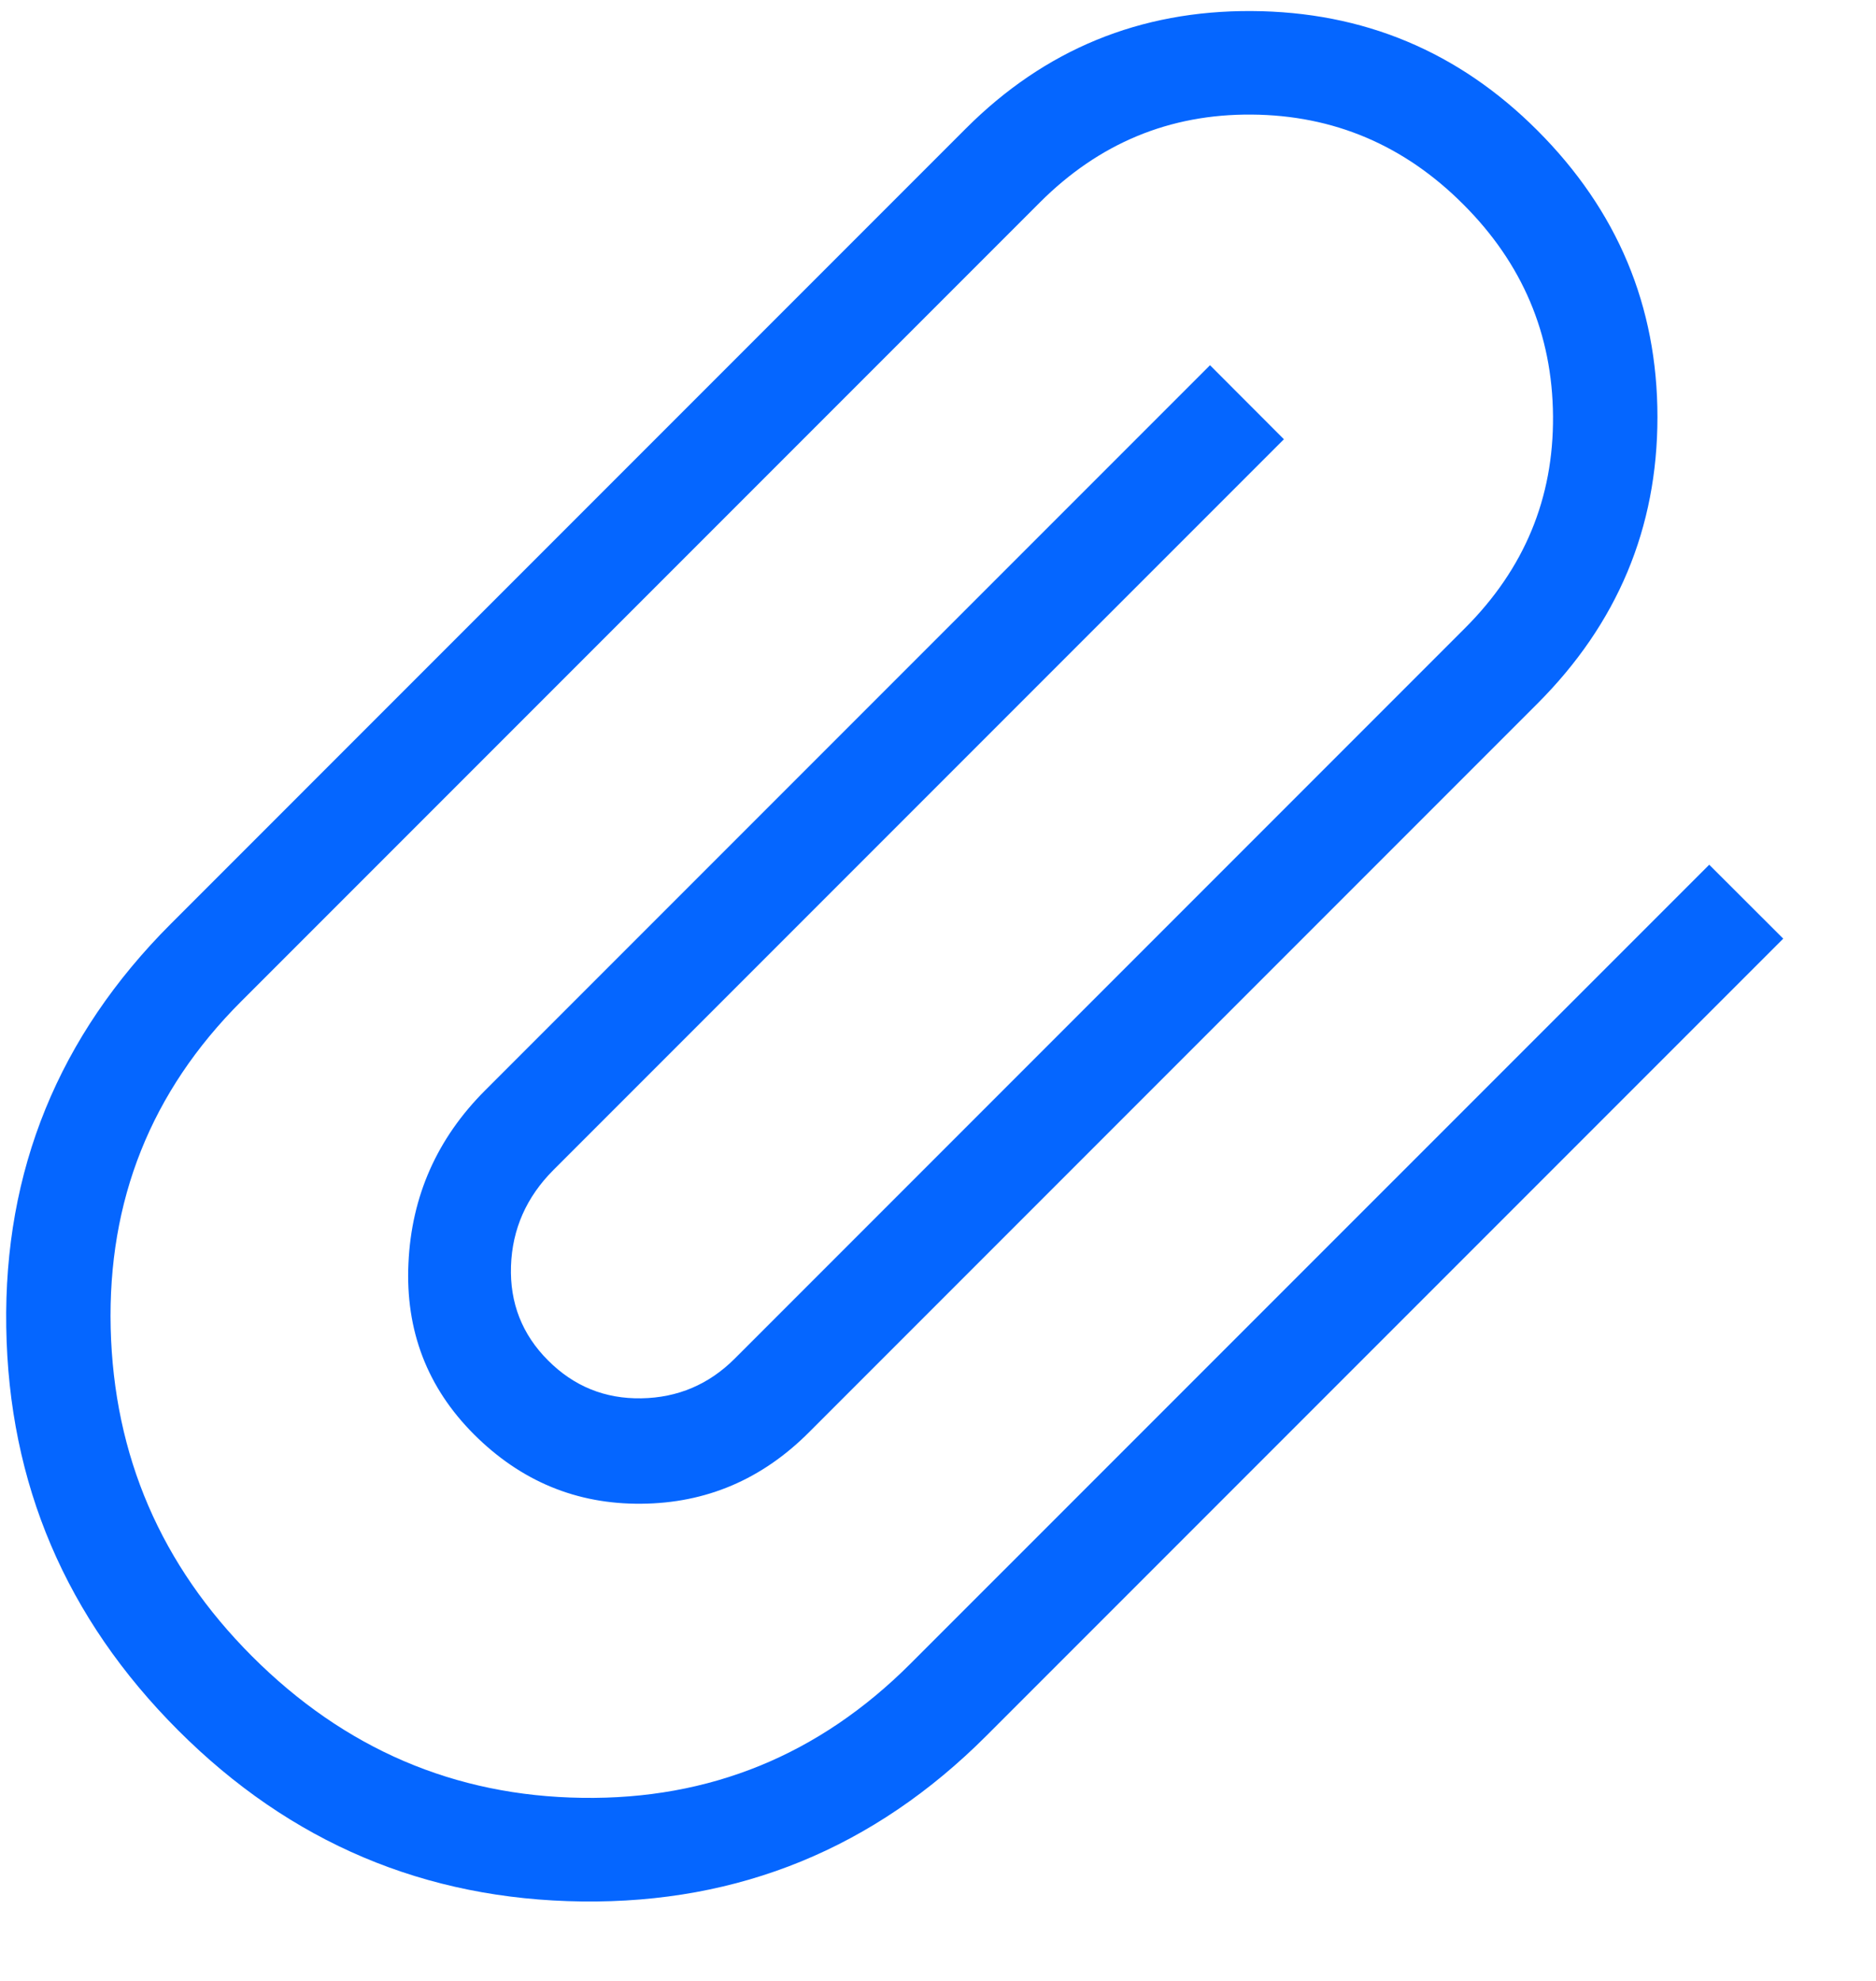 <svg width="18" height="19" viewBox="0 0 18 19" fill="none" xmlns="http://www.w3.org/2000/svg">
<g id="icon">
<path id="Vector" d="M1.71 16.597C0.633 15.52 0.083 14.231 0.06 12.729C0.036 11.227 0.562 9.938 1.639 8.861L9.268 1.232C10.025 0.475 10.938 0.1 12.009 0.106C13.079 0.112 13.993 0.493 14.75 1.25C15.519 2.019 15.903 2.935 15.903 4C15.903 5.065 15.519 5.981 14.75 6.75L7.76 13.74C7.31 14.19 6.775 14.418 6.154 14.423C5.533 14.429 4.998 14.207 4.548 13.758C4.099 13.309 3.889 12.762 3.919 12.117C3.948 11.472 4.194 10.919 4.655 10.458L11.61 3.503L12.319 4.213L5.311 11.221C5.051 11.481 4.915 11.789 4.903 12.143C4.891 12.498 5.01 12.8 5.258 13.048C5.506 13.297 5.805 13.418 6.154 13.412C6.503 13.406 6.802 13.279 7.05 13.031L14.058 6.023C14.626 5.455 14.907 4.778 14.901 3.991C14.895 3.205 14.608 2.527 14.04 1.96C13.473 1.392 12.795 1.105 12.009 1.099C11.222 1.093 10.545 1.374 9.977 1.942L2.313 9.606C1.449 10.47 1.033 11.514 1.062 12.738C1.092 13.962 1.544 15.012 2.419 15.887C3.306 16.774 4.362 17.227 5.586 17.244C6.81 17.262 7.86 16.833 8.735 15.958L16.4 8.294L17.11 9.003L9.463 16.65C8.387 17.726 7.094 18.256 5.586 18.238C4.078 18.22 2.786 17.673 1.71 16.597Z" fill="#0566FF"/>
</g>
</svg>
